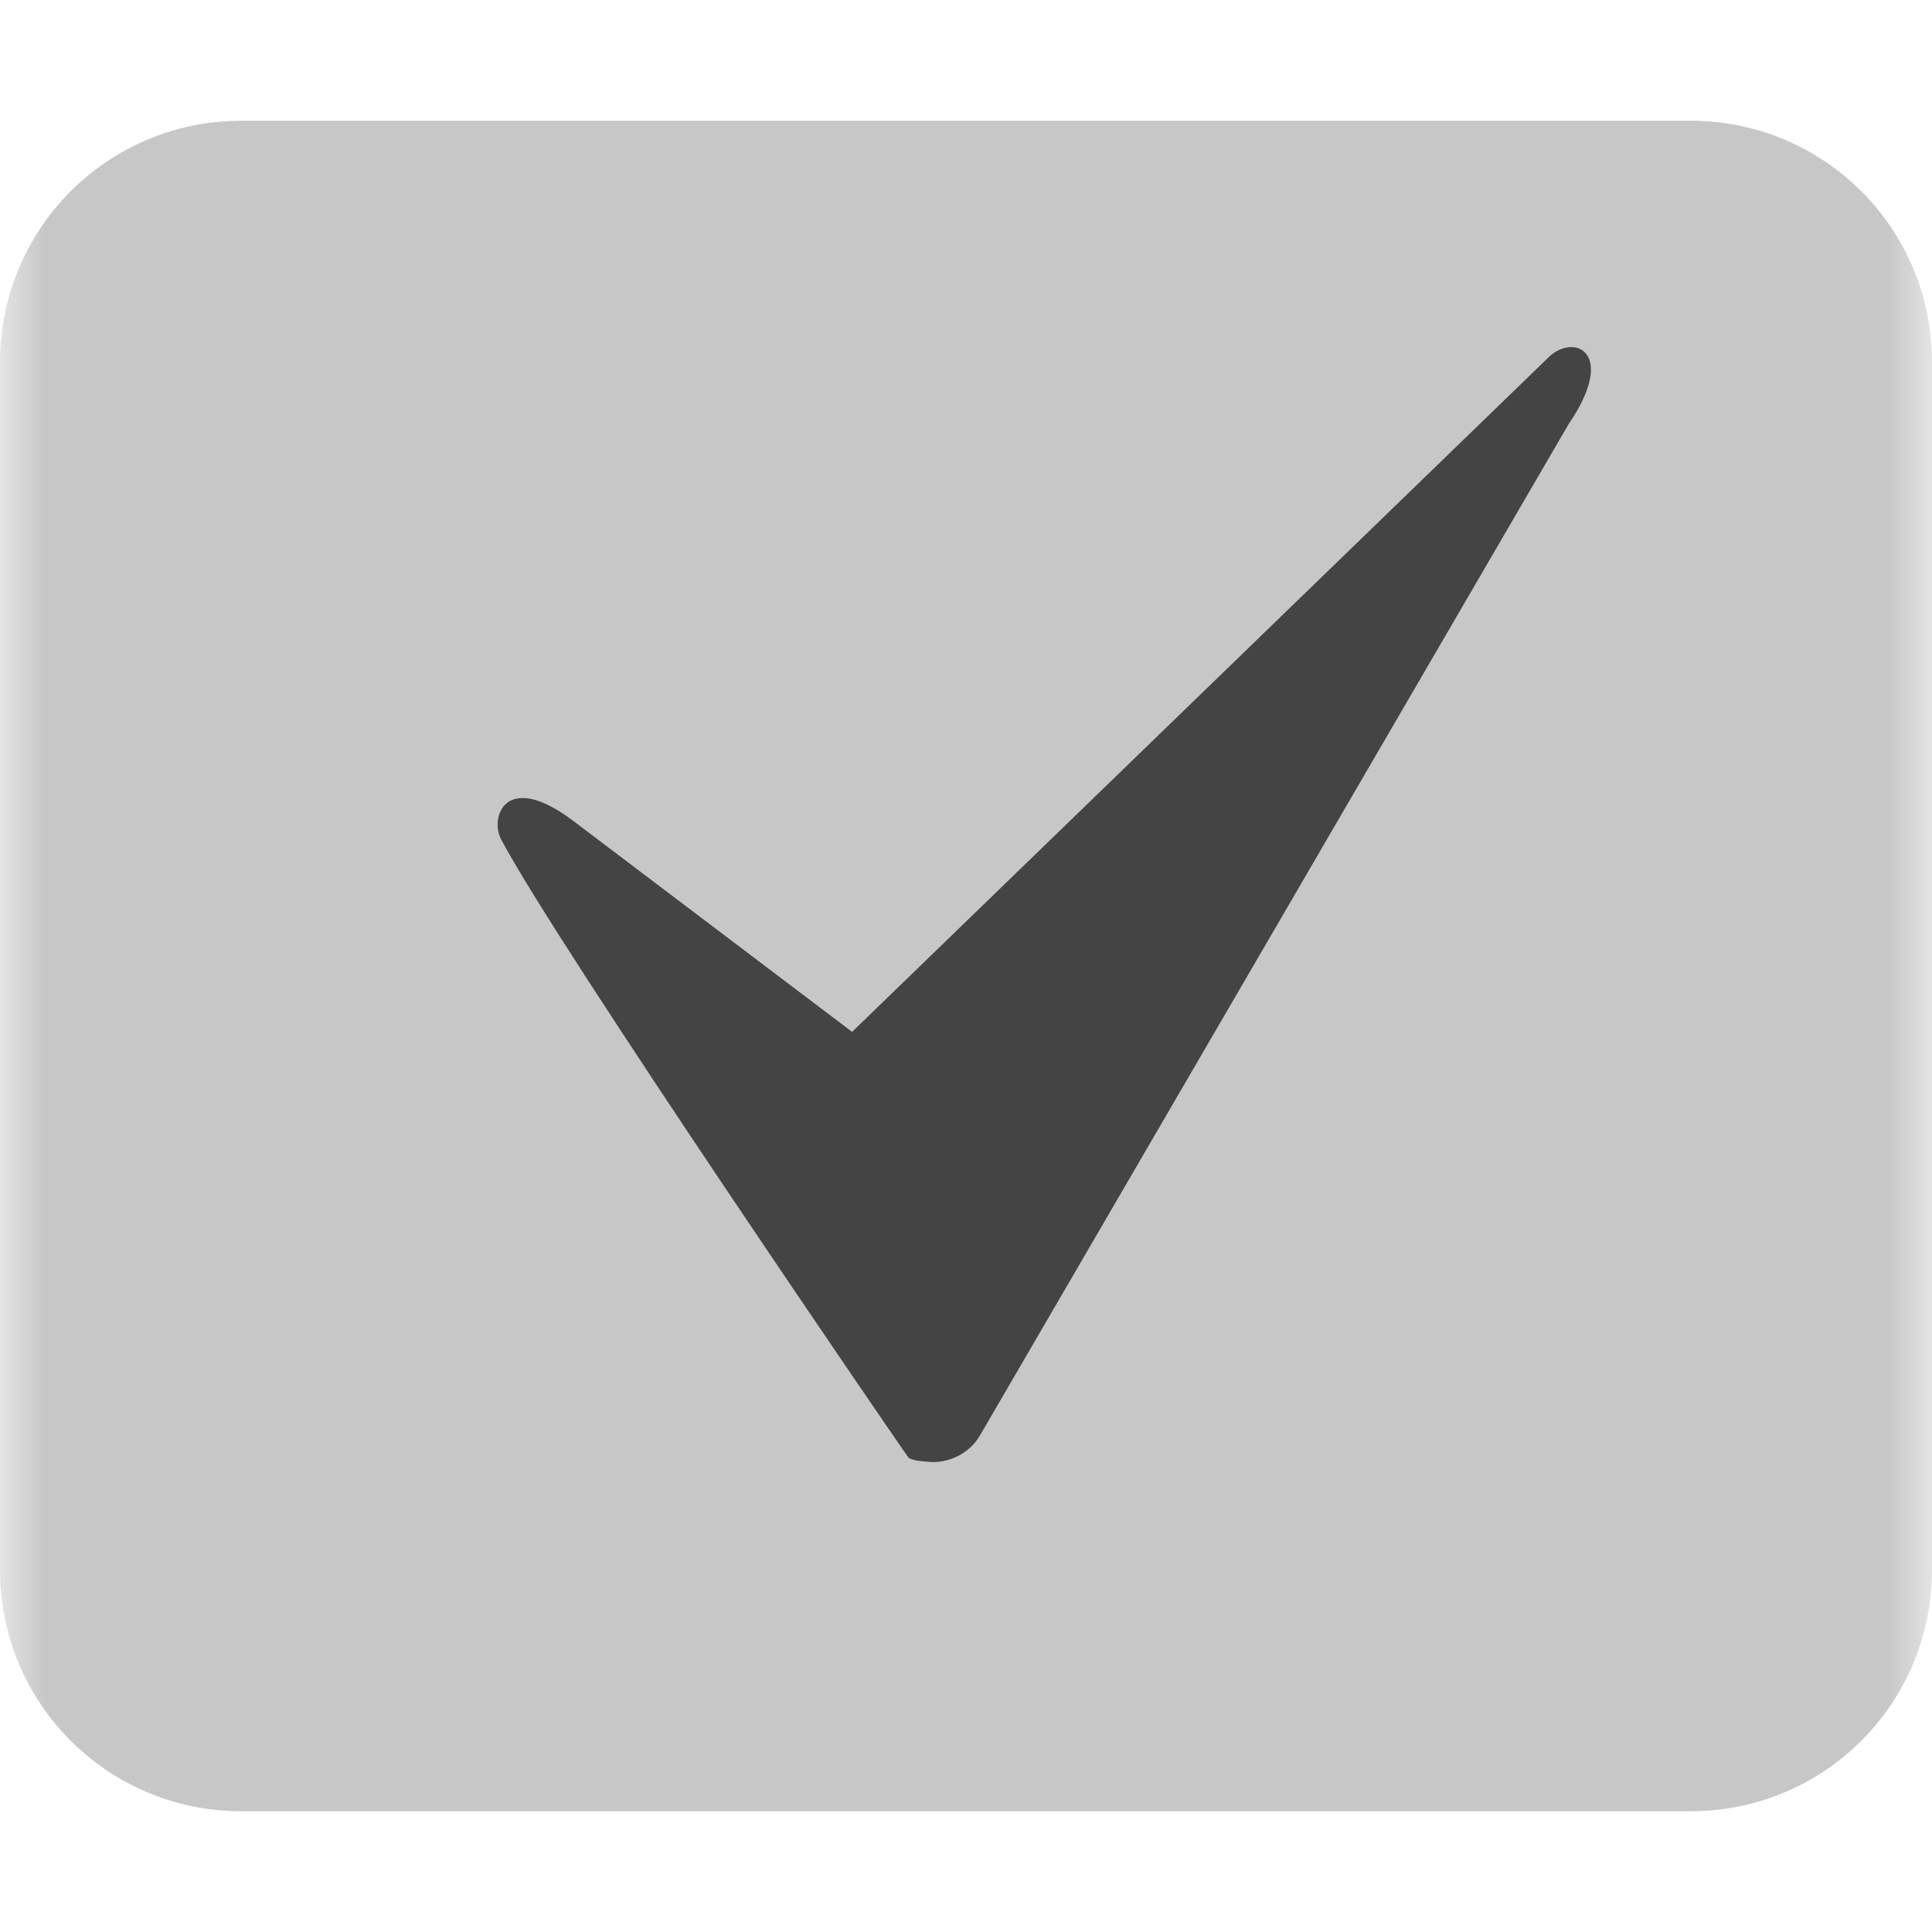 
<svg xmlns="http://www.w3.org/2000/svg" xmlns:xlink="http://www.w3.org/1999/xlink" width="22px" height="22px" viewBox="0 0 22 22" version="1.1">
<defs>
<filter id="alpha" filterUnits="objectBoundingBox" x="0%" y="0%" width="100%" height="100%">
  <feColorMatrix type="matrix" in="SourceGraphic" values="0 0 0 0 1 0 0 0 0 1 0 0 0 0 1 0 0 0 1 0"/>
</filter>
<mask id="mask0">
  <g filter="url(#alpha)">
<rect x="0" y="0" width="22" height="22" style="fill:rgb(0%,0%,0%);fill-opacity:0.3;stroke:none;"/>
  </g>
</mask>
<clipPath id="clip1">
  <rect x="0" y="0" width="22" height="22"/>
</clipPath>
<g id="surface5" clip-path="url(#clip1)">
<path style=" stroke:none;fill-rule:nonzero;fill:rgb(26.667%,26.667%,26.667%);fill-opacity:1;" d="M 2.75 1.375 C 1.227 1.375 0 2.602 0 4.125 L 0 17.875 C 0 19.398 1.227 20.625 2.75 20.625 L 19.25 20.625 C 20.773 20.625 22 19.398 22 17.875 L 22 4.125 C 22 2.602 20.773 1.375 19.25 1.375 Z M 2.75 1.375 "/>
</g>
</defs>
<g id="surface1">
<use xlink:href="#surface5" mask="url(#mask0)"/>
<path style=" stroke:none;fill-rule:nonzero;fill:rgb(26.667%,26.667%,26.667%);fill-opacity:1;" d="M 9.703 11.75 L 17.648 4.055 C 17.945 3.793 18.41 4.027 17.863 4.828 L 11.16 16.344 C 11.043 16.551 10.793 16.672 10.562 16.645 C 10.492 16.637 10.414 16.637 10.348 16.602 C 10.34 16.602 6.344 10.77 5.707 9.559 C 5.574 9.309 5.754 8.766 6.523 9.344 Z M 9.703 11.75 "/>
</g>
</svg>
